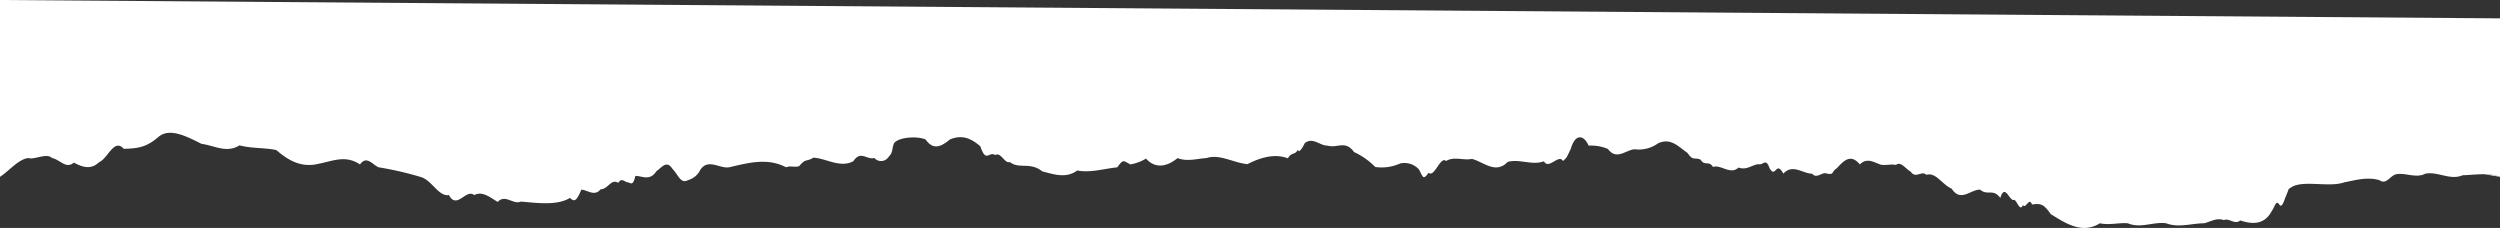 <svg xmlns="http://www.w3.org/2000/svg" viewBox="0 0 457.51 41.71"><rect x="0" y="0" width="457.51" height="41.71" fill="#333333" stroke="none"/><g id="Capa_2" data-name="Capa 2"><g id="Layer_1" data-name="Layer 1"><path d="M457.51,3.36v29a8.25,8.25,0,0,0-2.9-.48c-1.32,0-2.63.15-3.94.19-2.27,1-4.54-.75-6.84-.28-1.67.89-3.68-.24-5.32.1-1.16.28-1.8,2-3.06,1.08-2.27-.65-4.35,0-6.45.4-2.92,1.05-8.16-.68-10.05,1.2.08-.55-.19.32-.79,1.76-.36,1.08-.72,1.68-1.07,1.05-.57-.8-.75.37-1.4,1.34-1.48,2.68-3.94,2.2-5.71,1.62-1,.86-2.05-.51-3-.06-1.25-.45-2.2.17-3.58.58-2.32,0-4.65.88-7,0-2.32-.32-4.65,1-7,0-1.7-.13-3.41.38-5.11,0-3.28,2.07-6.38-.07-9-1.68-1.25-1.8-1.78-2-3.43-1.75-.52-1.47-1.13.92-1.65.09-.59,1.4-1.15-1.06-1.67-.93-.8.24-1.62-3.12-2.47-.37-1.36-1.79-2.34-.34-3.69-1.51-1.71-.09-3.55,2.4-5.22-.19-1.67-.68-2.93-3.09-4.61-2.52-.94-.86-1.95.79-2.89-.6-.95-.51-1.81-1.95-2.7-1.21-.94-.23-2,.18-2.91-.1-1.23-.47-2.46-1.24-3.69,0-1.66-2-2.91-.73-4.2.69-1.08.67-.43,1.24-1.8,1-.87-.44-1.86,1.06-2.74,0-1.73,0-3.54-1.87-5.26,0-1.37-2.52-1.38,1-2.52-1-.69-2-1.19-.43-2.1-.74-1.28.22-2.14,1.15-3.59.62-1.46,1.43-3.26-.63-4.66-.1-.81-1.28-1.48-.06-2.27-1.34-1.2-.51-1.35.31-2.39-1.22-1.75-1.24-3.08-2.82-5.39-1.78a6,6,0,0,1-4.26,1.1c-1.62.06-3.3,2.12-4.93-.06a7.86,7.86,0,0,0-3.52-.61c-.94-2.09-2.49-2.13-3.25.54-.76,1.61-.71,1.62-1.45,2.28-.73-1.39-2.61,1.66-3.49.05-2.17.8-4.4-.48-6.62.1-2.21,2.33-4.42,0-6.55-.54-1.56.33-3.31-.51-4.74.39-1-1-2.13,3.09-3.19,2.15-1,1.37-1,.85-1.75-.59a3.54,3.54,0,0,0-3.46-1.11,8.28,8.28,0,0,1-4.55.64,13.1,13.1,0,0,0-3.88-2.73c-1.61-2.26-3.08-.63-4.88-1.19-1.33.06-2.72-1.65-4.16-.42-.07.2-1.08,2.14-1.22,1.16-.64,1.11-1.13.37-1.85,1.59-2.32-.88-4.86-.23-7.41,1.07-2.56-.25-5.12-1.91-7.48-1.11-1.76.1-3.54.7-5.3,0-1.84,1.51-4,2.07-5.78.09a8.21,8.21,0,0,1-2.84,1.07c-1.3-.63-1.24-1.08-2.43.54-2.35.21-4.85,1.05-7.32.57-2,1.5-4.23.72-6.4.16-2.18-1.79-4.28-.35-5.92-1.71-.94.37-1.64-1.91-2.7-1.27-1.14-.77-1.64,1.56-2.71-1.61-1.8-1.56-3.41-2.13-5.56-1.25-1.48,1.22-3,2.11-4.45,0-1.65-.66-4.83-.42-5.73.63-.52,1-.11,1.63-1.05,2.57a1.63,1.63,0,0,1-2.61.18c-1.36.42-2.49-1.46-3.83.6-2.42,1.3-4.92-.51-7.3-.65-1.41.84-1.35.06-2.62,1.55-.84.29-1.53-.13-2.4.21-3.47-1.81-7-.77-10.41,0-1.73.31-3.87-1.72-5.31.52A3.47,3.47,0,0,1,126,32.93c-1.47.82-1.8-.88-3-2.11-1-1.54-1.92-.17-2.91.55-1.18,1.85-2.71.77-3.82.83-.44,2.07-1,1.15-1.29,1.19-.62,0-1.2-1-1.83.08-1.31-.86-1.86,1.17-3.24,1.17-1.1,1.41-2.47.08-3.53.07-.87,2.16-1.32,2.27-2.07,1.5-2.37,1.5-6.31.89-9,.68-1.38.63-2.85-1.43-4.22.06-1.6-.94-2.78-2-4.32-1.25-1.49-1.23-3.15,2.73-4.61,0C80.23,36,79.08,33,77,32.39a61.72,61.72,0,0,0-7.74-1.78c-1.22-.59-2.16-2.17-3.38-.52-2.66-1.77-4.94-.63-7.53-.13-2.84.72-5.27-.28-7.76-2.49-2.13-.47-4.44-.27-6.77-.87-2.34,1.5-4.69,0-6.92-.27-2.44-1.18-5.78-3.11-7.92-1.26s-3.71,2.11-6.33,2.16c-1.79-2-2.9,1.79-4.53,2.46-1.5,1.44-3.05.89-4.6.07-1.46,1.23-2.47-.53-4-.84-1-1-3.29.39-4.3,0C3.39,29.1,1.7,31.26,0,32.36V0Z" style="fill:#fff"/><path d="M457.51,32.36l-2.9-.48A8.25,8.25,0,0,1,457.51,32.36Z" style="fill:#fff"/></g></g></svg>